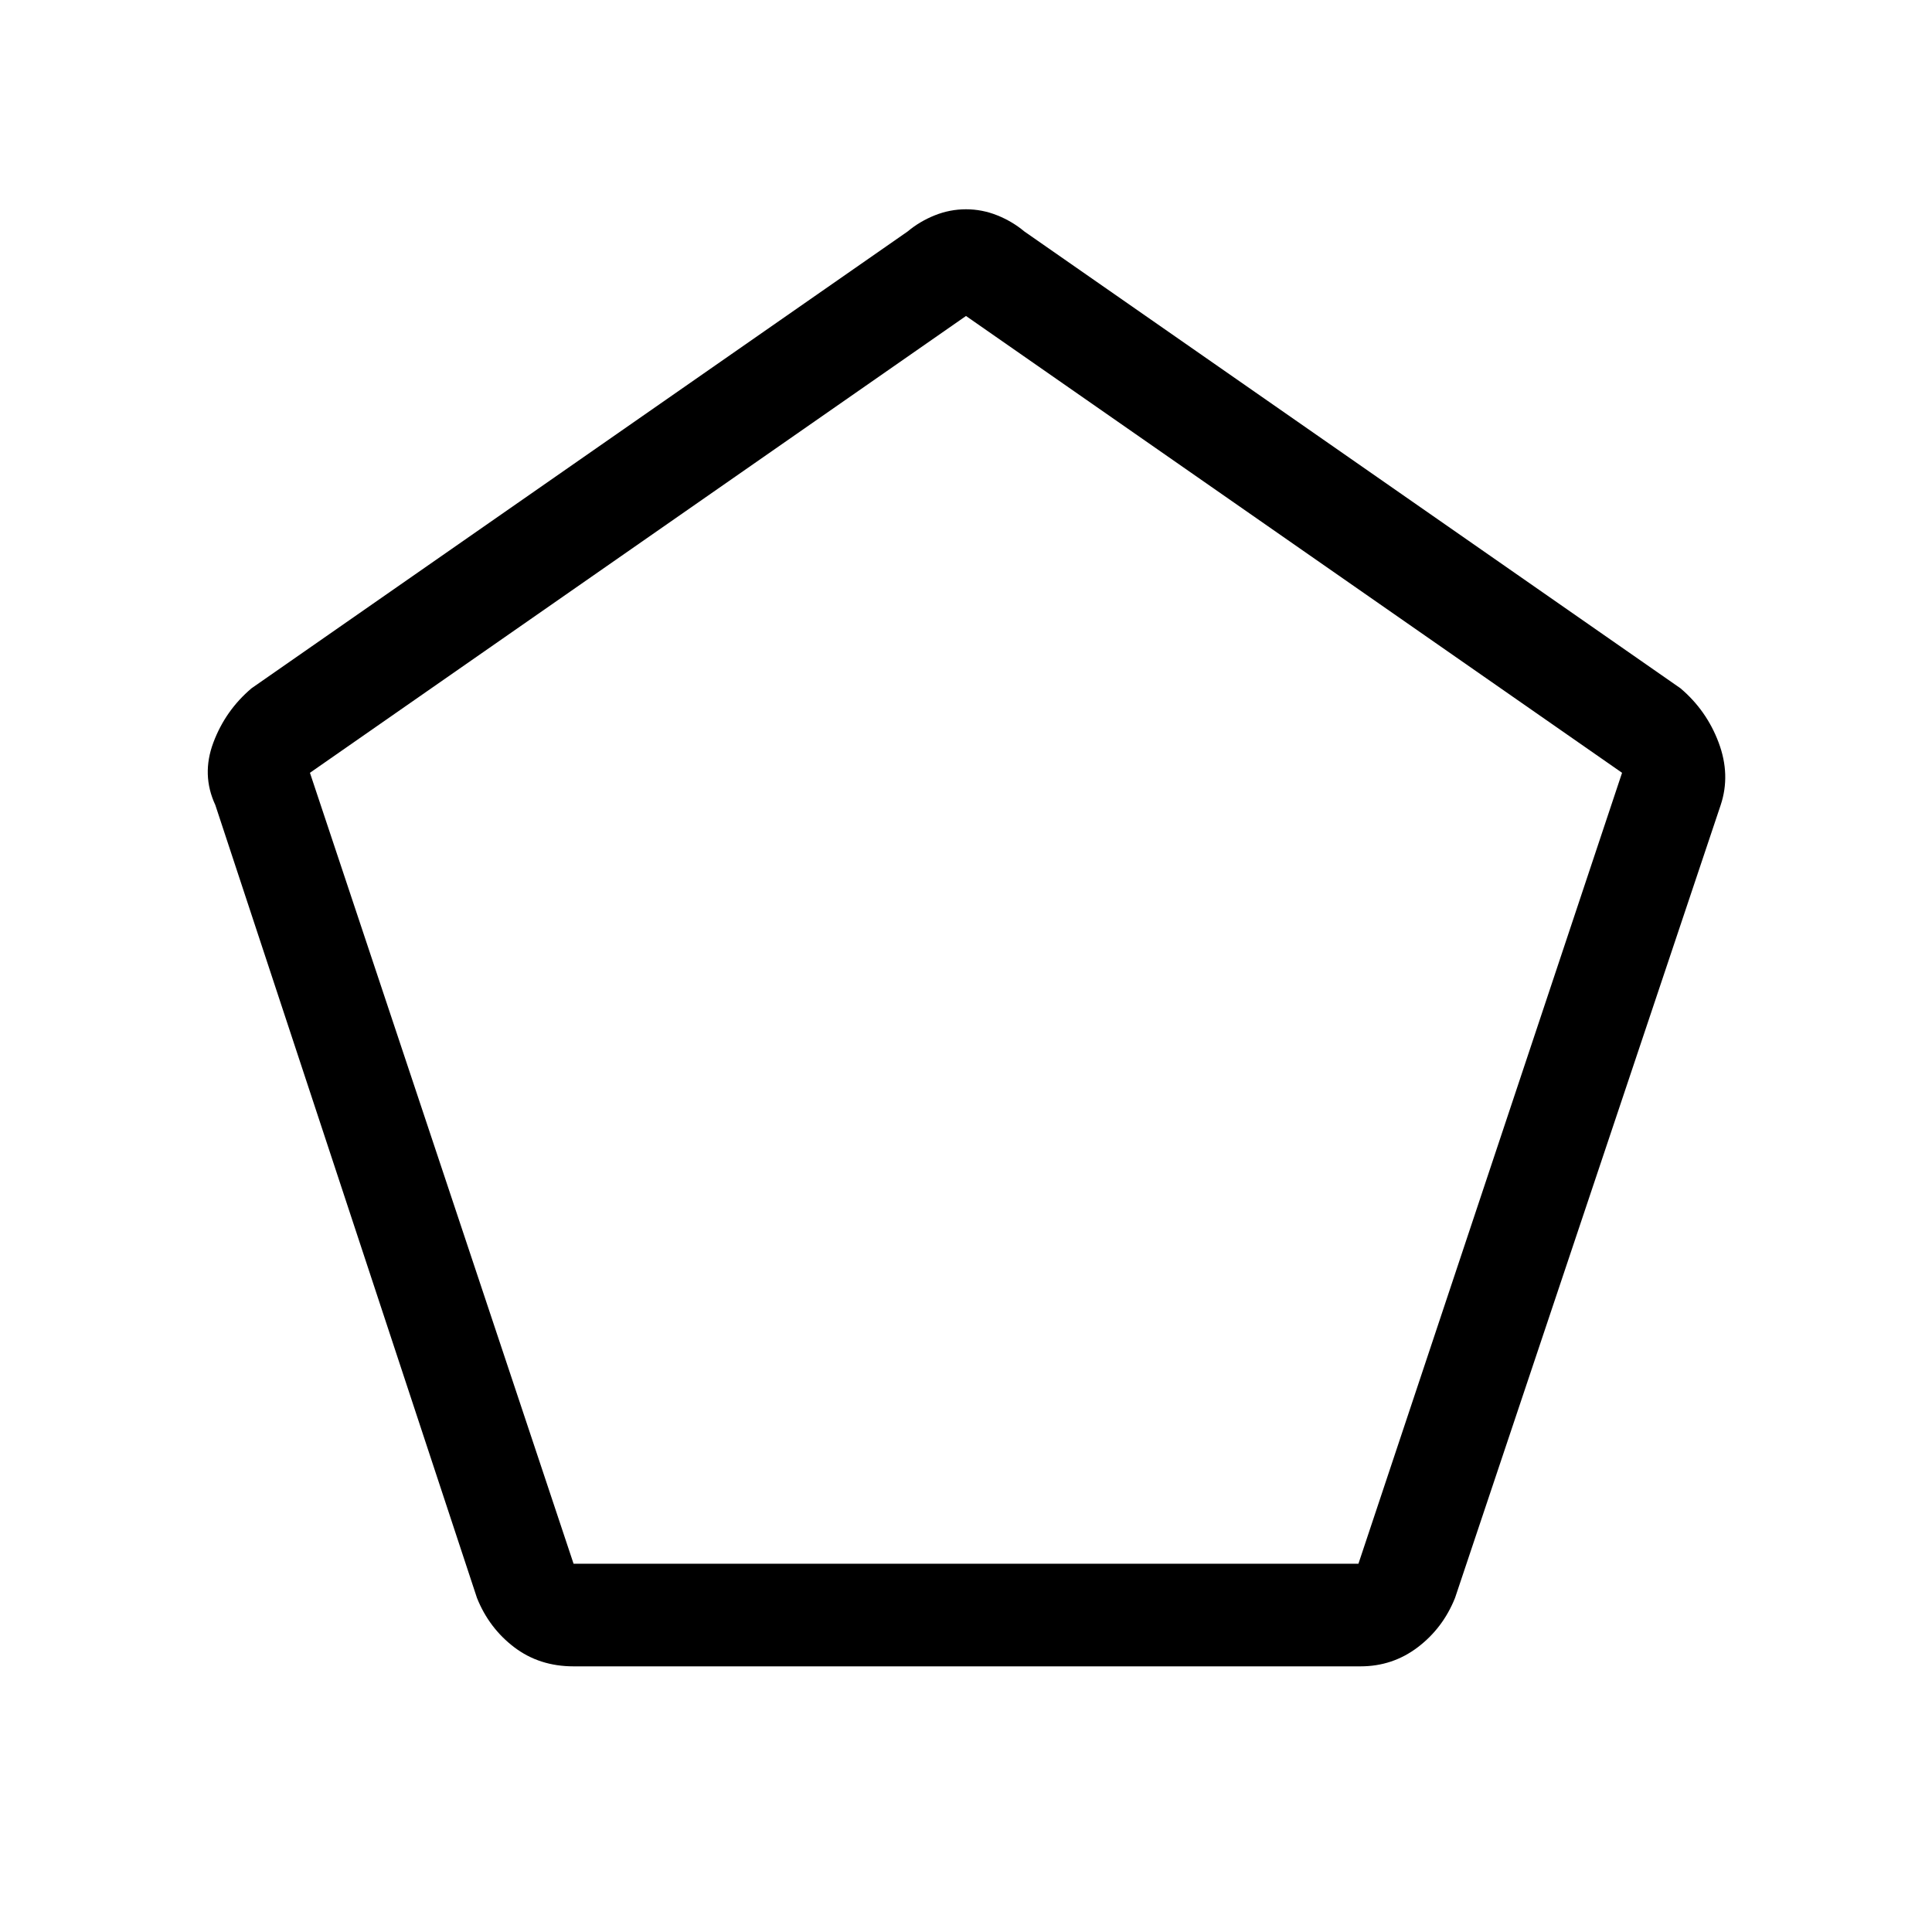 <svg xmlns="http://www.w3.org/2000/svg" height="40" width="40"><path d="M11.875 32.375h16.25L33.583 16 20 6.542 6.417 16Zm0 2.125q-.708 0-1.229-.396-.521-.396-.771-1.021L4.458 16.667q-.291-.625-.041-1.292.25-.667.791-1.125l13.584-9.458q.25-.209.562-.334.313-.125.646-.125t.646.125q.312.125.562.334l13.584 9.458q.541.458.791 1.125t.042 1.292l-5.5 16.416q-.25.625-.771 1.021-.521.396-1.187.396ZM20 19.417Z"/></svg>